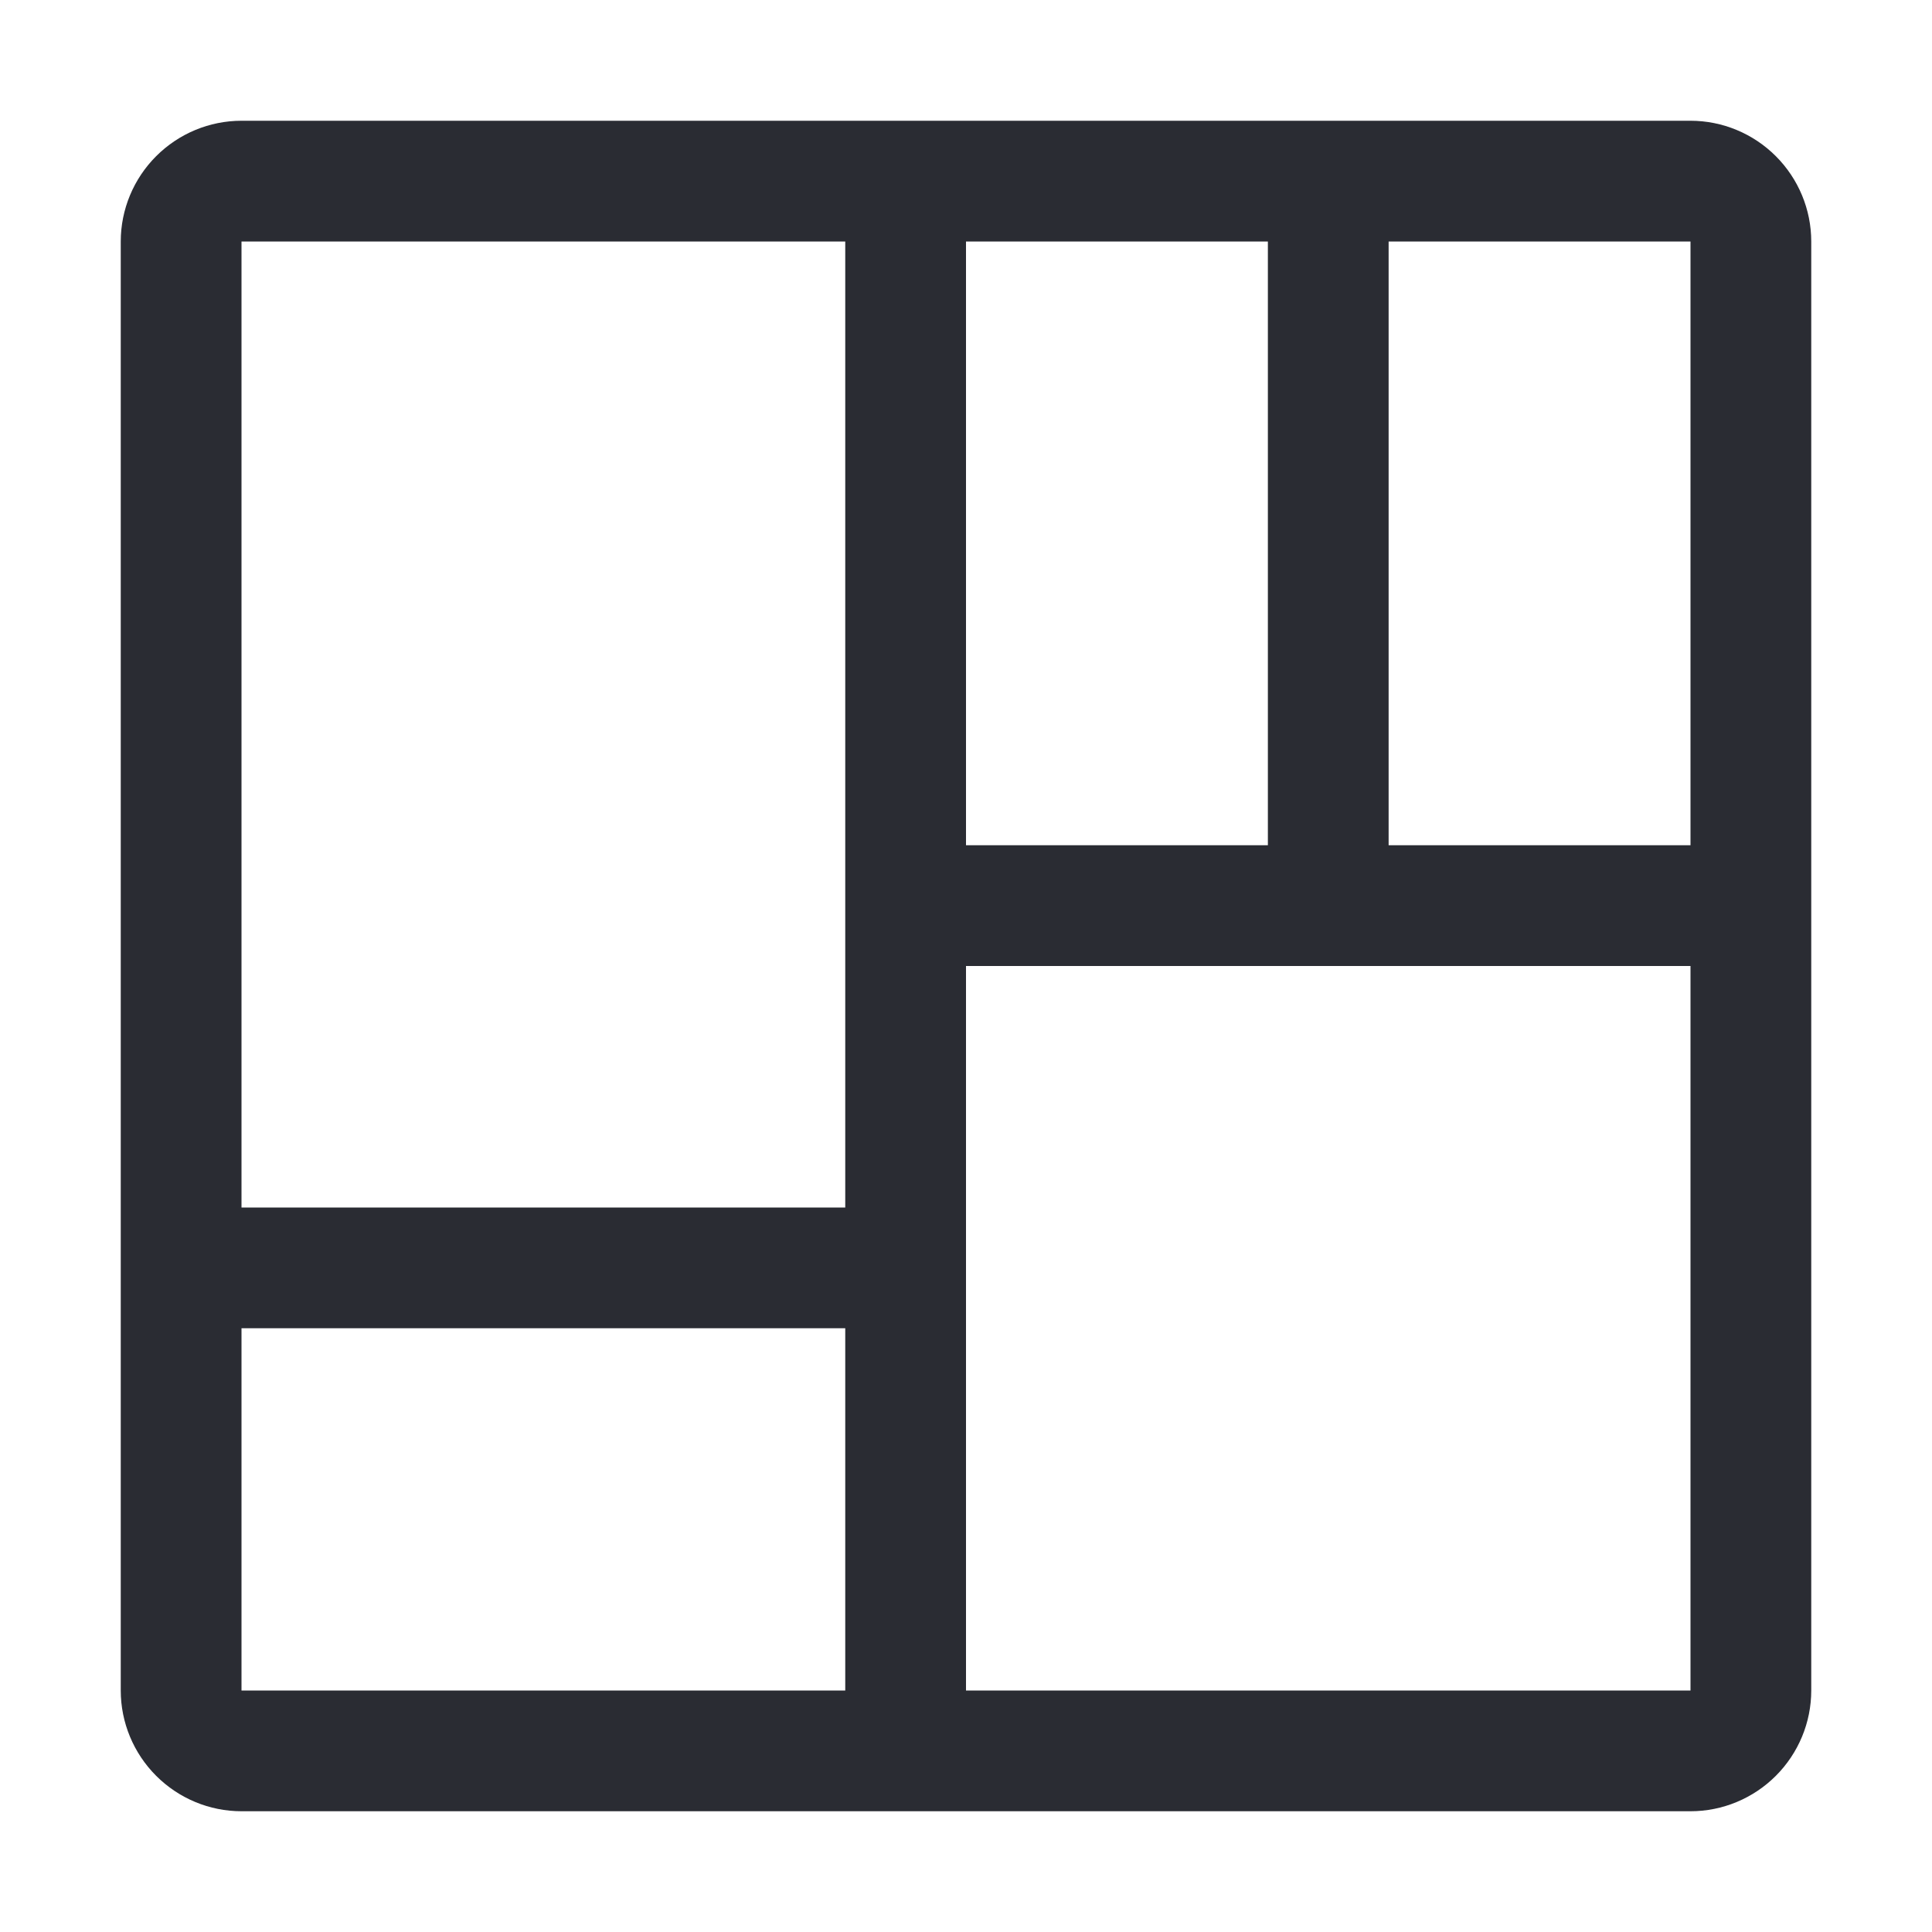 <svg width="24" height="24" viewBox="0 0 24 24" fill="none" xmlns="http://www.w3.org/2000/svg">
<path d="M21 1.5H3C2.602 1.5 2.221 1.659 1.94 1.94C1.659 2.221 1.5 2.602 1.5 3V21C1.5 21.398 1.659 21.779 1.94 22.06C2.221 22.341 2.602 22.5 3 22.5H21C21.398 22.5 21.779 22.341 22.06 22.06C22.341 21.779 22.5 21.398 22.5 21V3C22.5 2.602 22.341 2.221 22.06 1.94C21.779 1.659 21.398 1.5 21 1.5ZM21 10.5H17.25V3H21V10.5ZM12 3H15.75V10.5H12V3ZM10.5 3V15H3V3H10.5ZM3 16.5H10.5V21H3V16.5ZM12 21V12H21V21H12Z" fill="#2A2C33"/>
</svg>
